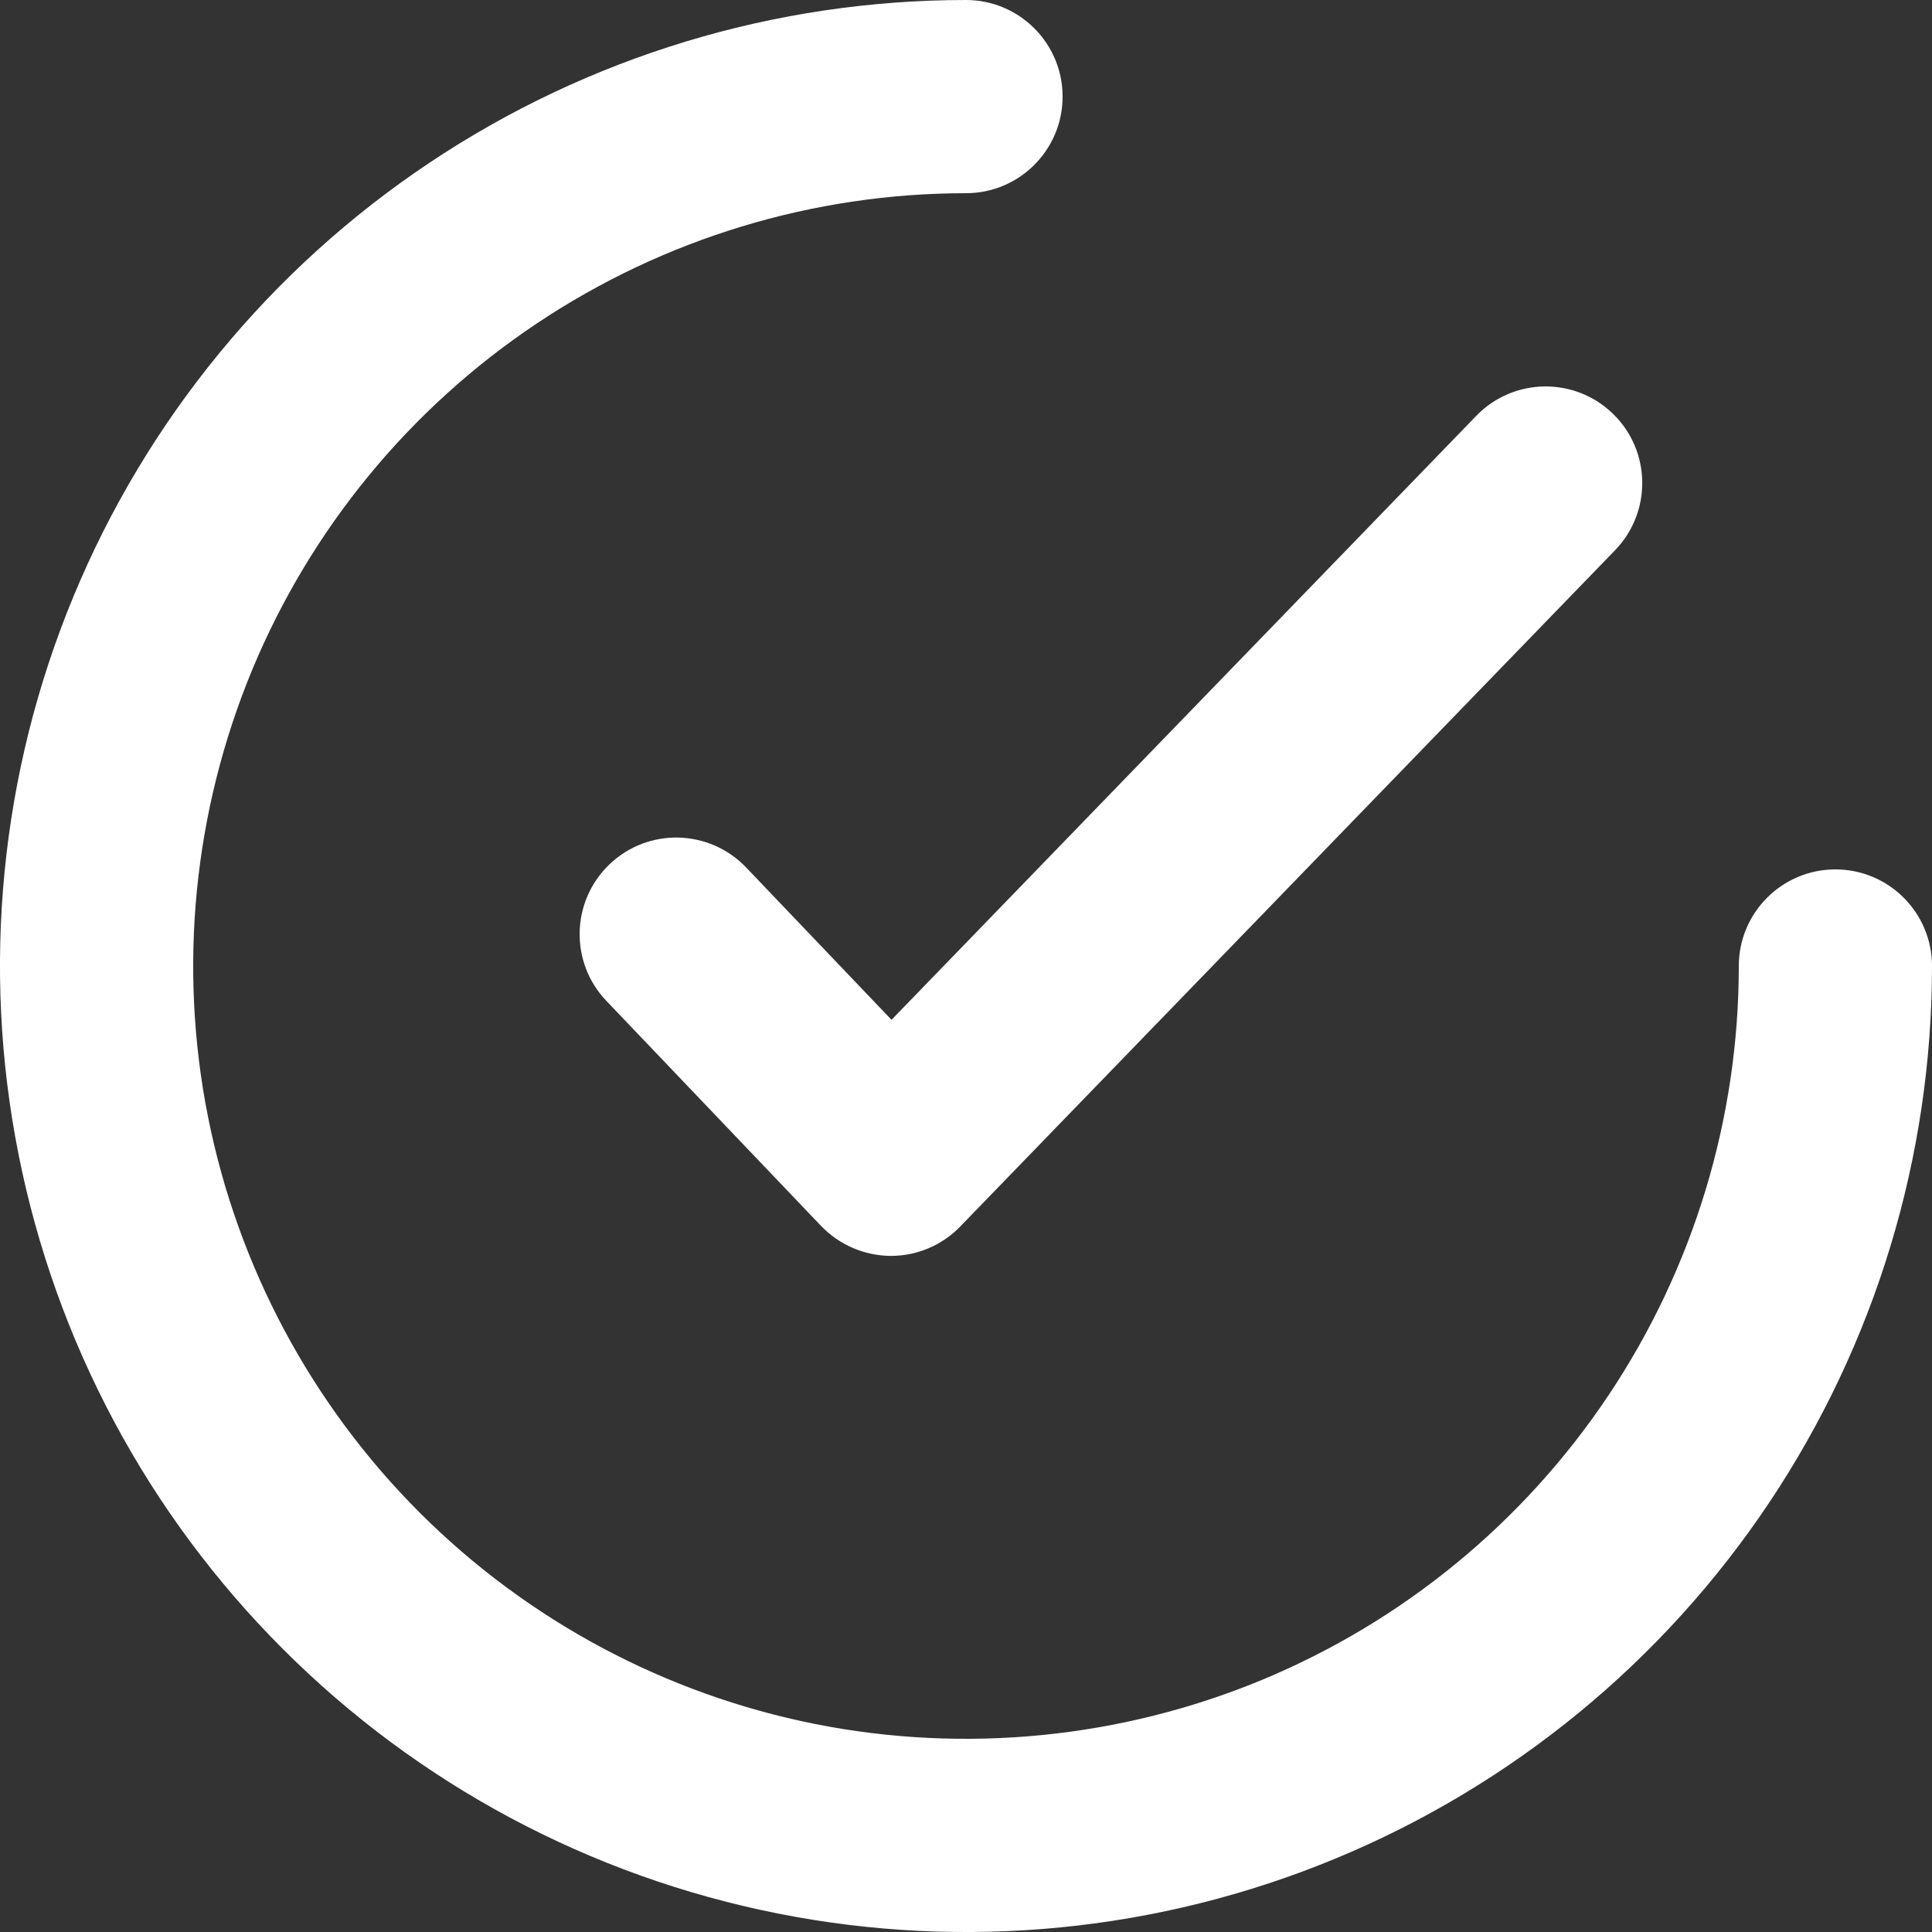<svg width="20" height="20" viewBox="0 0 20 20" fill="none" xmlns="http://www.w3.org/2000/svg">
<rect x="0" y="0" width="20" height="20" fill="#333333" stroke="none"/>
<path d="M10 0C10.552 6.58593e-09 11 0.448 11 1C11 1.552 10.552 2 10 2C8.418 2 6.871 2.47 5.556 3.349C4.24 4.228 3.215 5.477 2.609 6.938C2.004 8.4 1.845 10.009 2.153 11.56C2.462 13.112 3.224 14.538 4.343 15.657C5.462 16.776 6.888 17.538 8.439 17.847C9.991 18.155 11.6 17.996 13.062 17.391C14.523 16.785 15.772 15.76 16.651 14.444C17.53 13.129 18 11.582 18 10C18 9.448 18.448 9 19 9C19.552 9 20 9.448 20 10C20 11.978 19.413 13.911 18.314 15.556C17.216 17.2 15.654 18.482 13.827 19.239C12 19.996 9.989 20.194 8.049 19.808C6.109 19.422 4.327 18.47 2.929 17.071C1.53 15.673 0.578 13.891 0.192 11.951C-0.194 10.011 0.004 8 0.761 6.173C1.518 4.346 2.8 2.784 4.444 1.686C6.089 0.587 8.022 0 10 0Z" fill="white"/>
<path fill-rule="evenodd" clip-rule="evenodd" d="M7.724 8.98C7.342 8.581 6.71 8.565 6.31 8.947C5.911 9.328 5.895 9.961 6.277 10.361L8.5 12.691C8.688 12.887 8.948 12.999 9.22 13.001H9.224C9.495 13.001 9.754 12.89 9.942 12.695L16.719 5.696C17.103 5.299 17.093 4.666 16.696 4.282C16.298 3.897 15.665 3.909 15.282 4.305L9.229 10.557L7.724 8.98Z" fill="white"/>
</svg>

